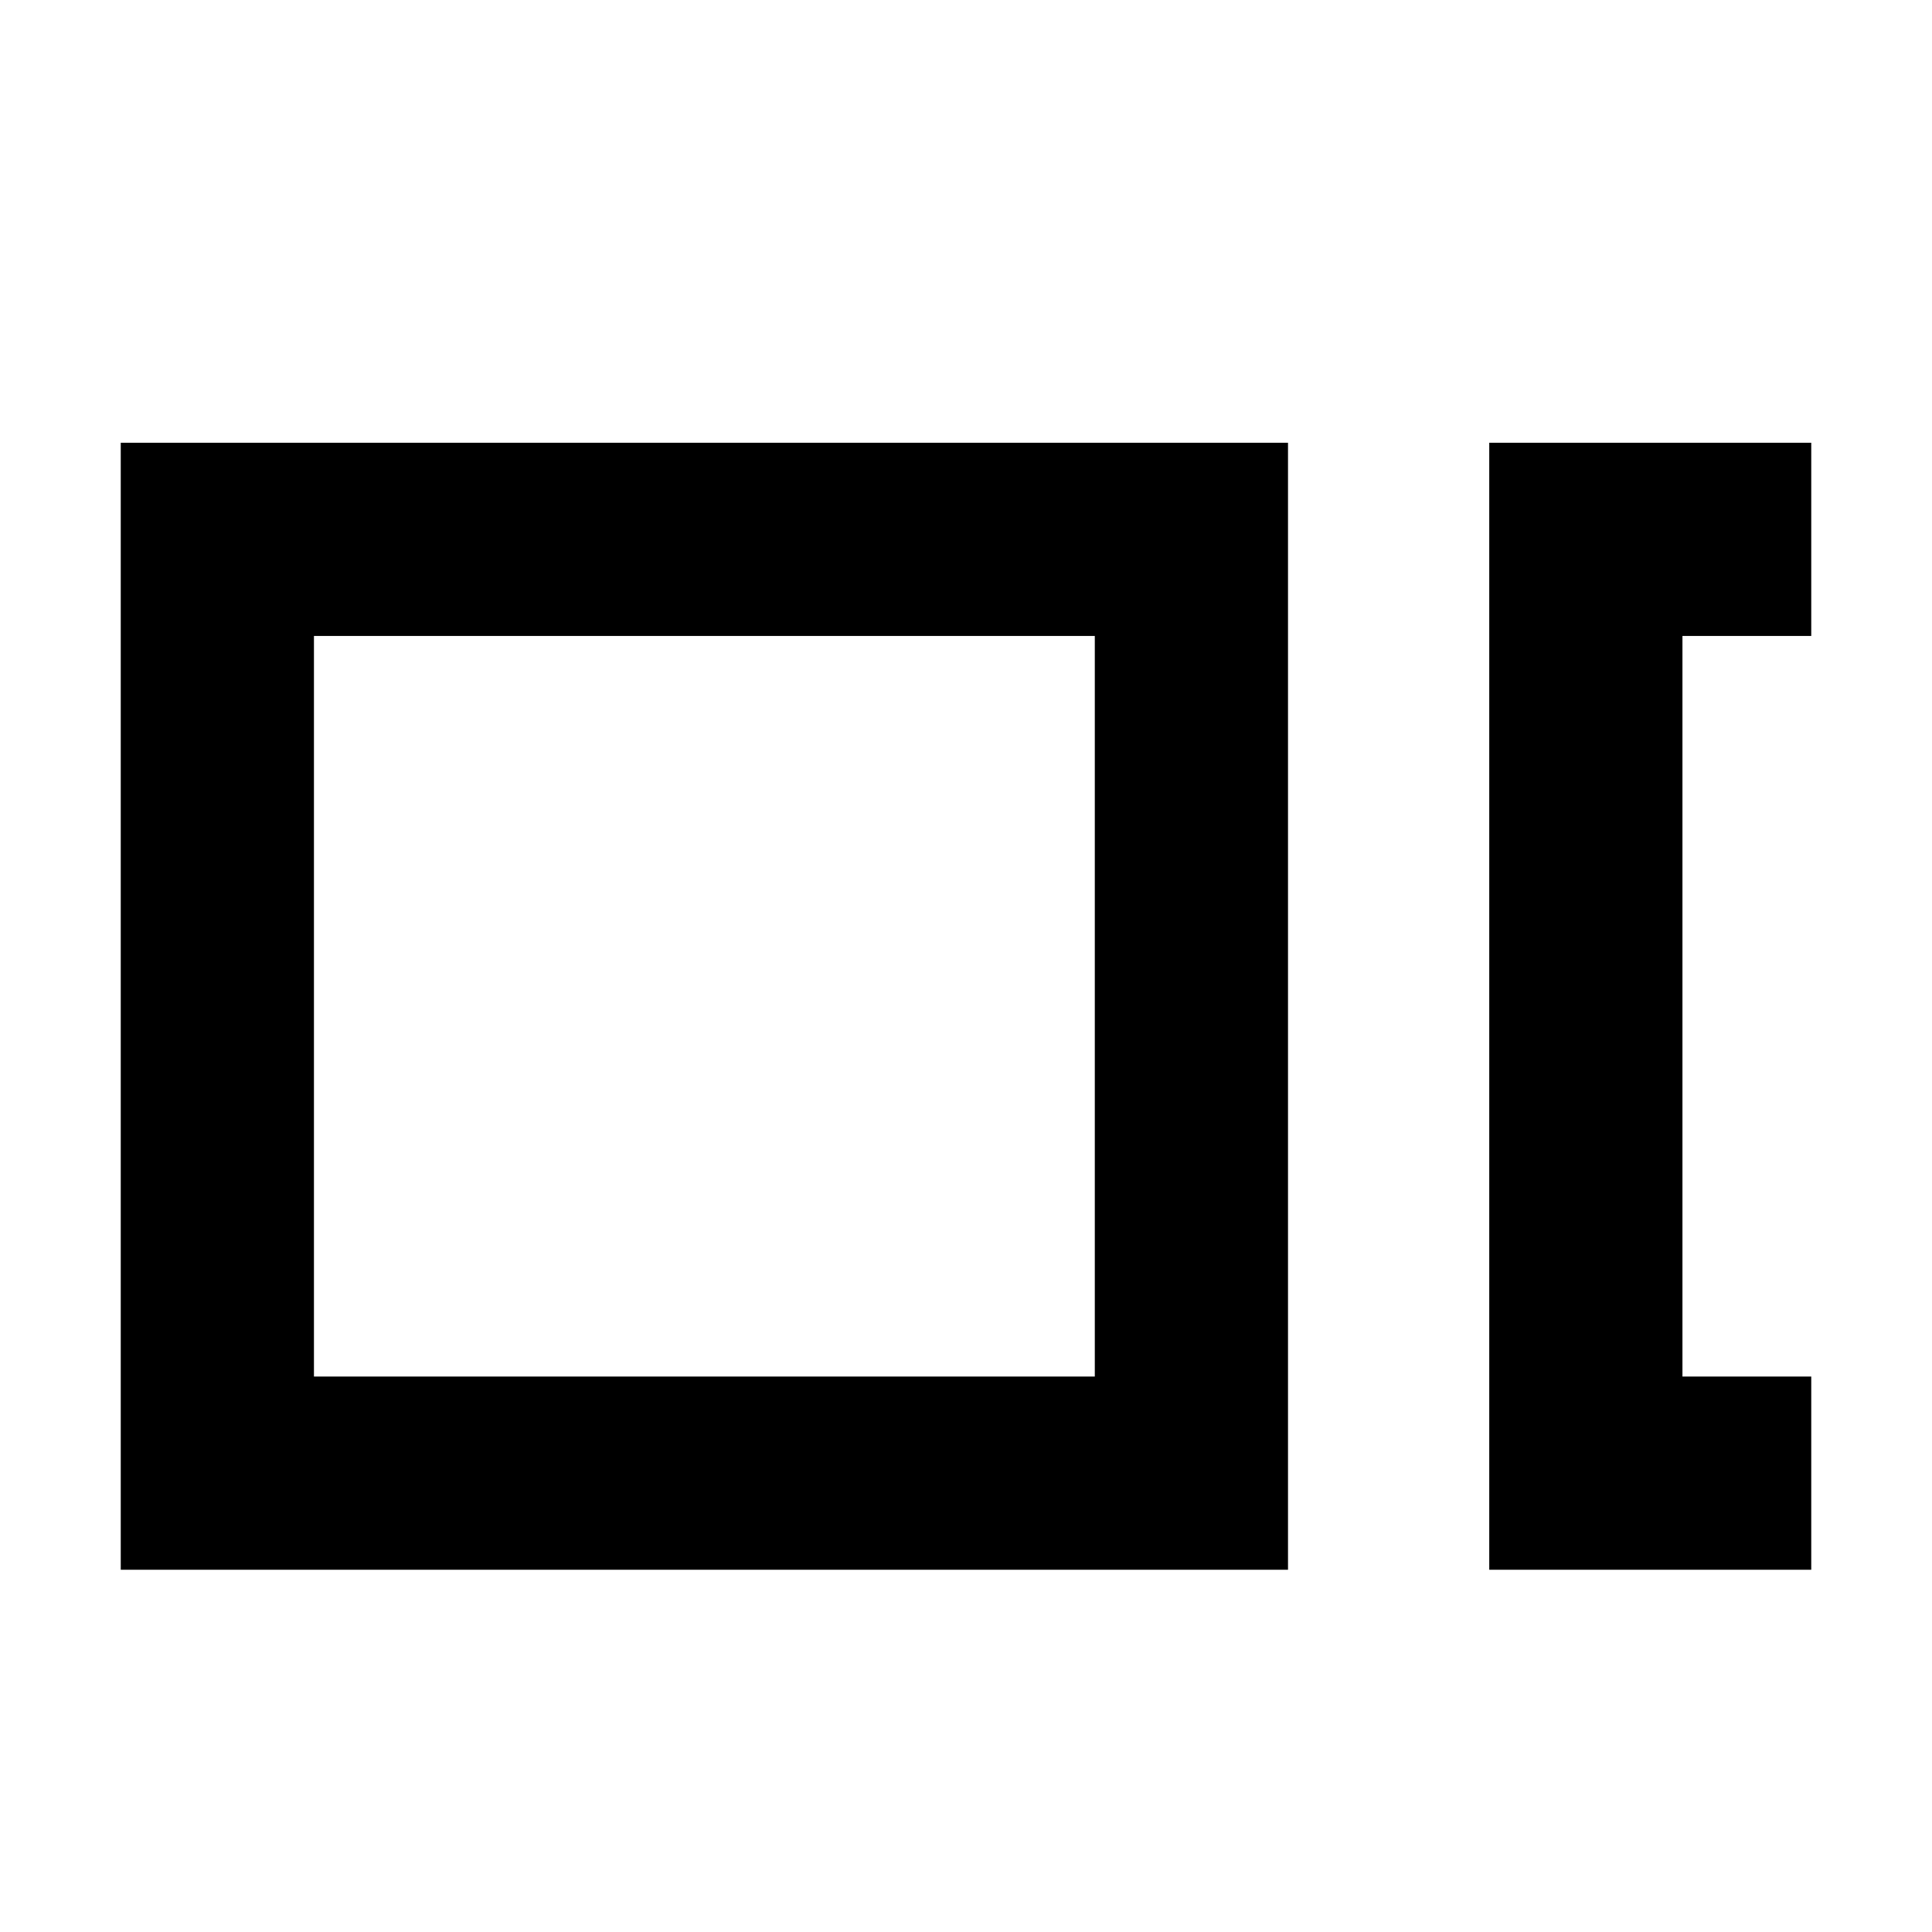 <svg xmlns="http://www.w3.org/2000/svg" width="24" height="24">
<path xmlns="http://www.w3.org/2000/svg" fill-rule="evenodd" clip-rule="evenodd" d="M3.9 7.9h9.7v9.2H3.9V7.9ZM1.5 5.5H16v14H1.5v-14Zm19.4 2.4h1.6V5.5h-4v14h4v-2.4h-1.6V7.9Z"/>
</svg>
